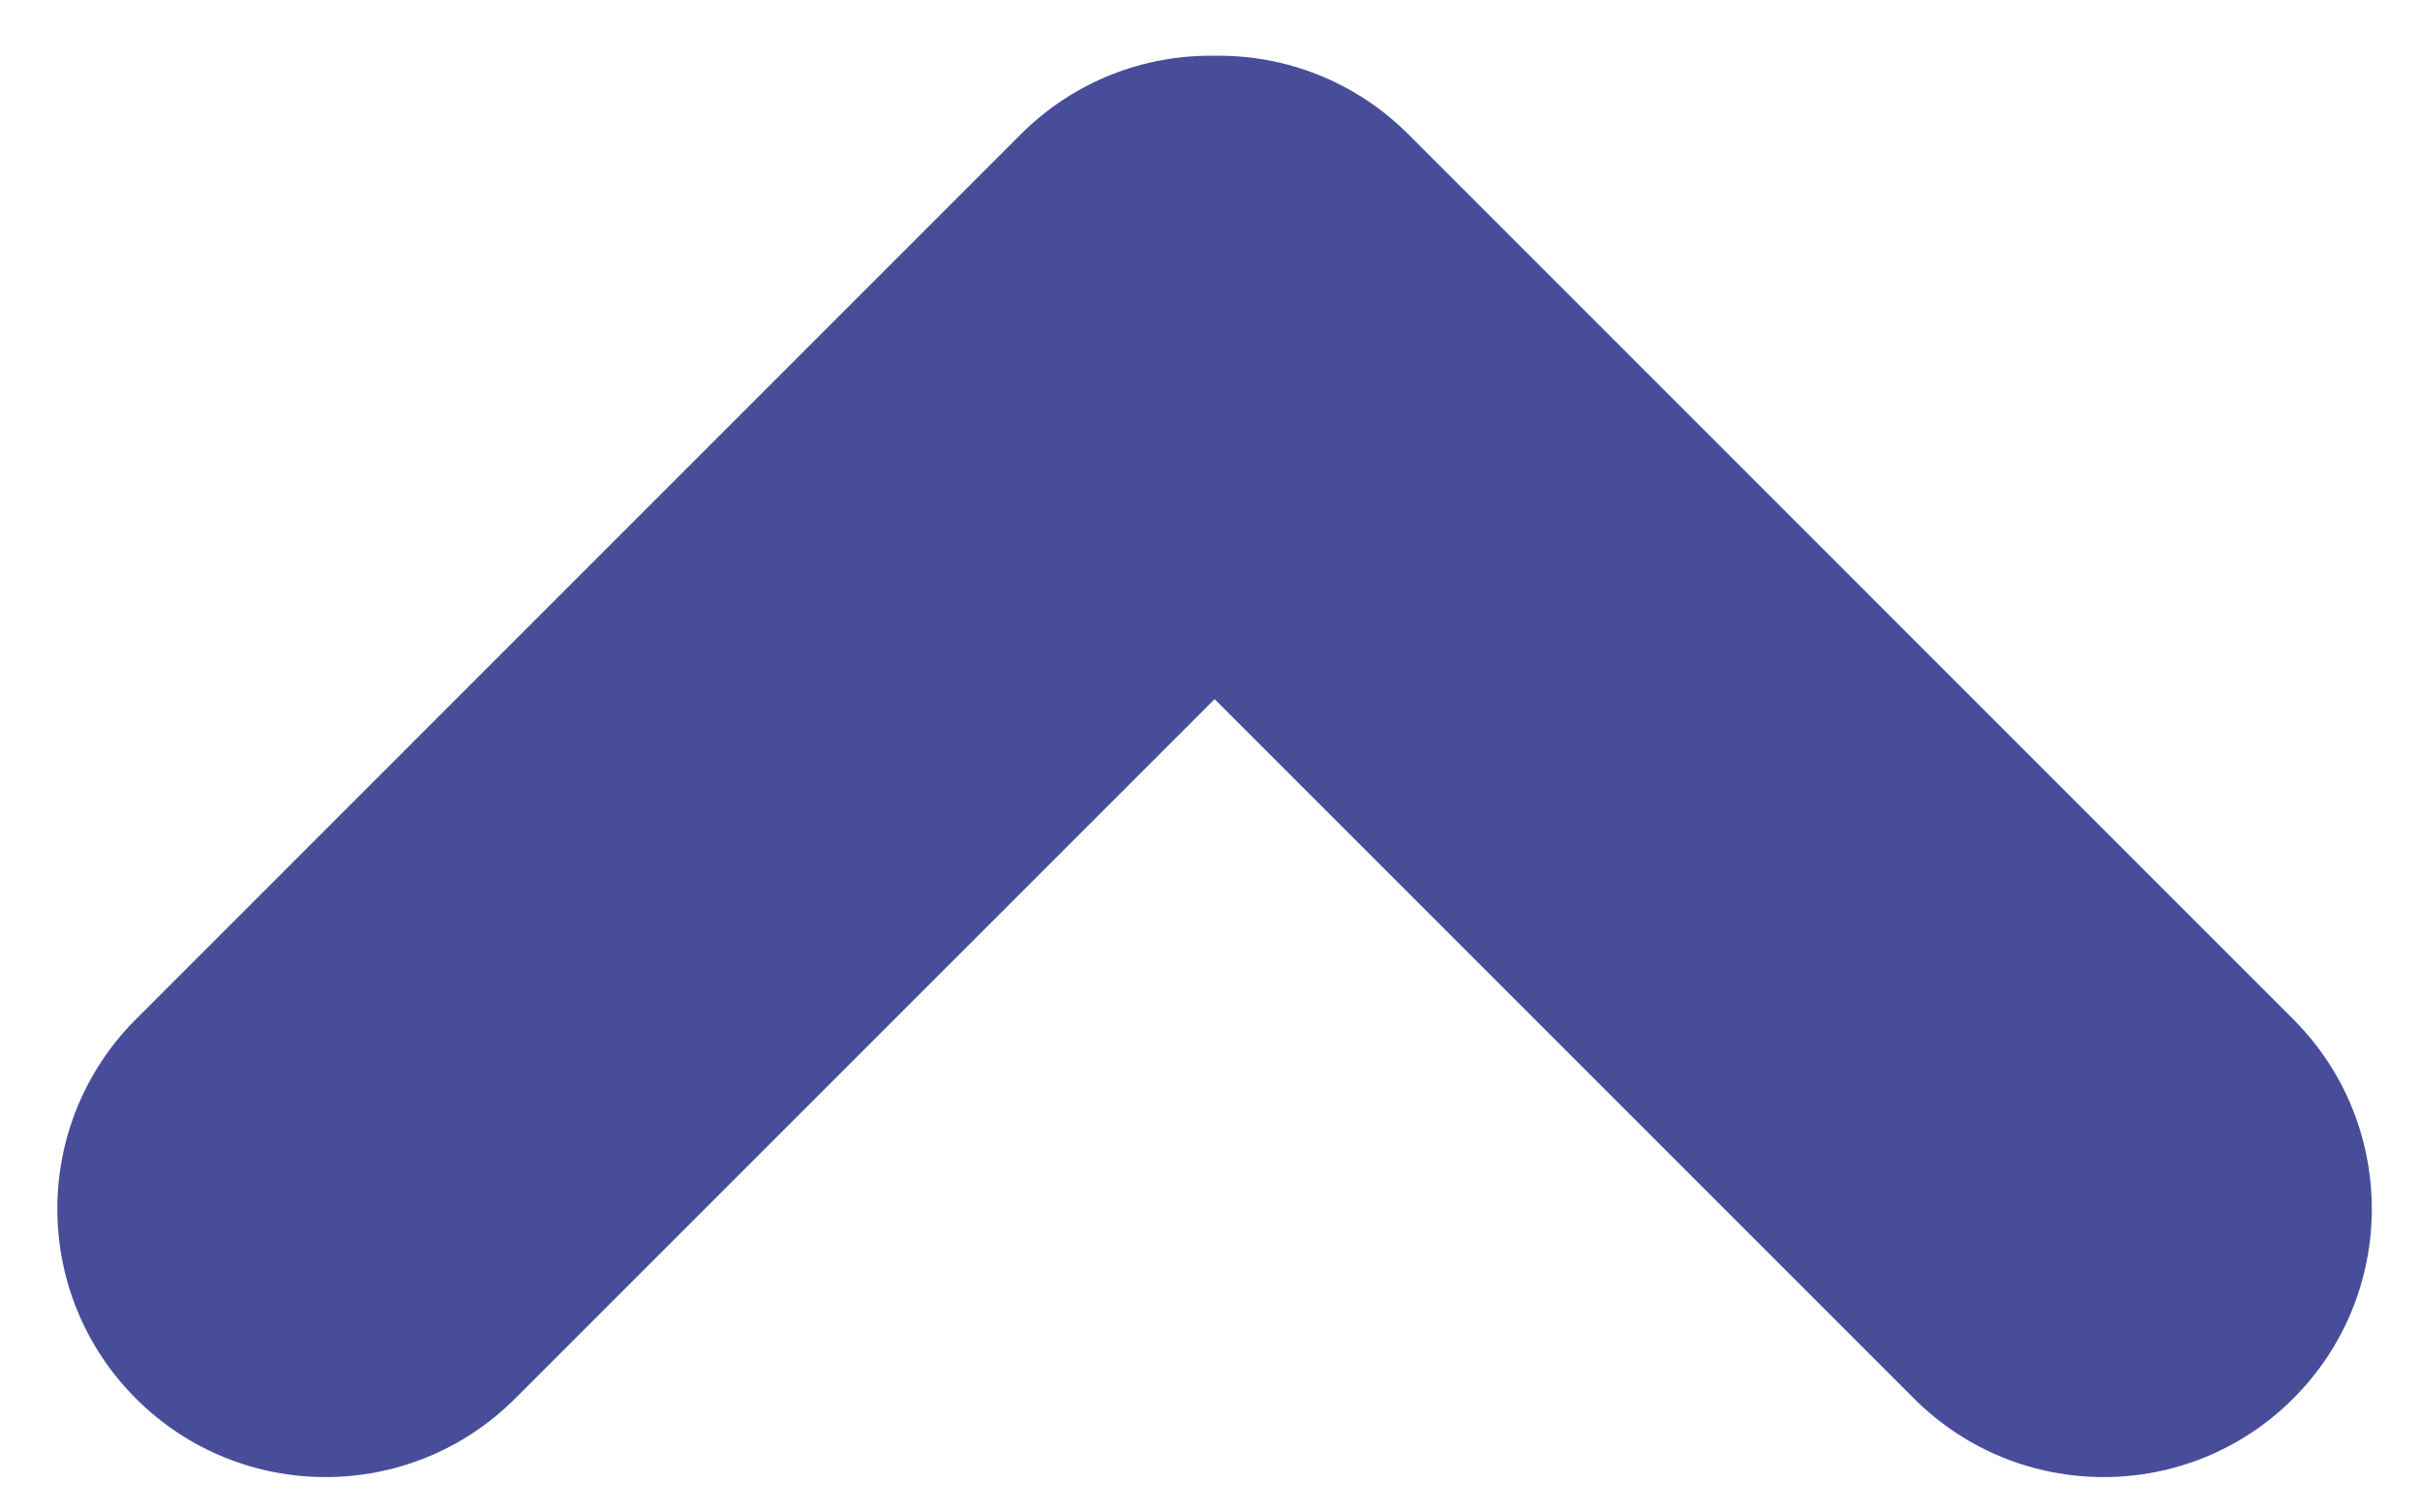 <svg width="32" height="20" viewBox="0 0 32 20" fill="none" xmlns="http://www.w3.org/2000/svg">
<path fill-rule="evenodd" clip-rule="evenodd" d="M16.061 9.245L25.309 18.493C26.694 19.878 28.939 19.878 30.324 18.493C31.709 17.108 31.709 14.863 30.324 13.478L18.622 1.775C17.916 1.069 16.986 0.723 16.061 0.737C15.135 0.723 14.206 1.069 13.499 1.775L1.797 13.478C0.412 14.863 0.412 17.108 1.797 18.493C3.182 19.878 5.427 19.878 6.812 18.493L16.061 9.245Z" fill="#484D99"/>
</svg>
